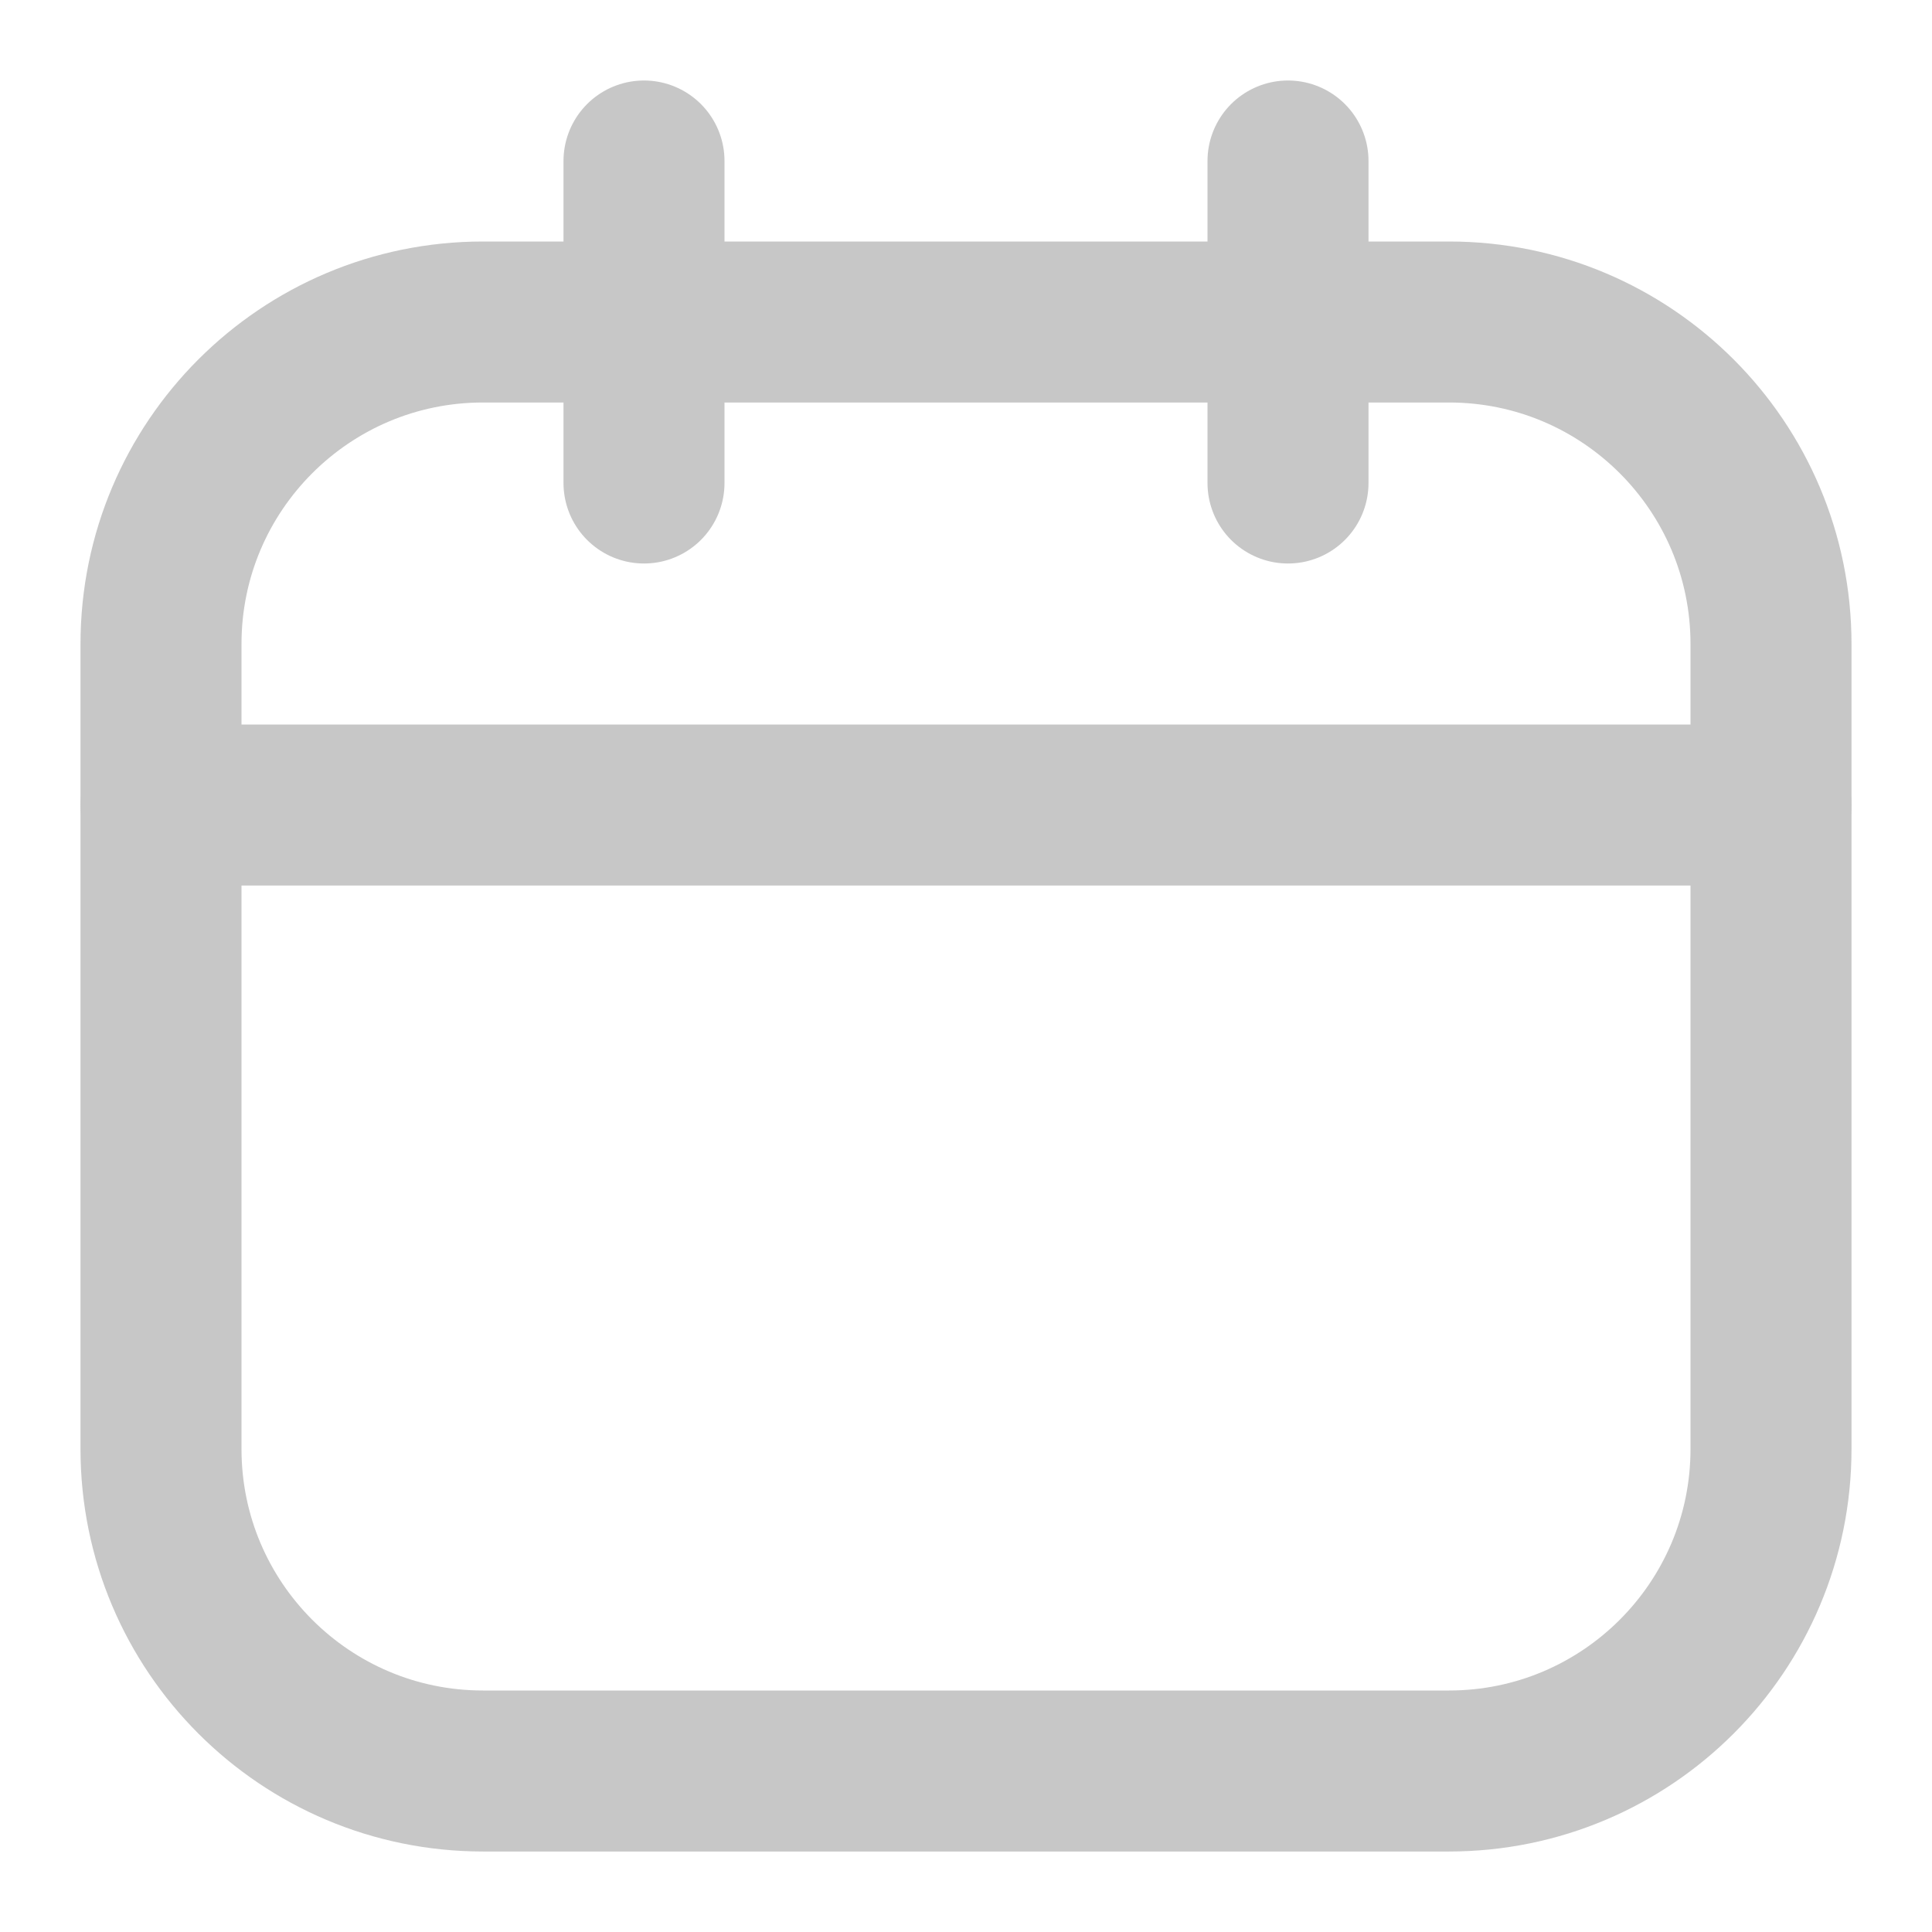 <svg width="24" height="24" viewBox="0 0 24 24" fill="none" xmlns="http://www.w3.org/2000/svg">
<path d="M18 4H6C3.791 4 2 5.791 2 8V18C2 20.209 3.791 22 6 22H18C20.209 22 22 20.209 22 18V8C22 5.791 20.209 4 18 4Z" stroke="#C7C7C7" stroke-width="2" stroke-linecap="round" stroke-linejoin="round"/>
<path d="M8 2V6M16 2V6M2 10H22" stroke="#C7C7C7" stroke-width="2" stroke-linecap="round" stroke-linejoin="round"/>
</svg>
